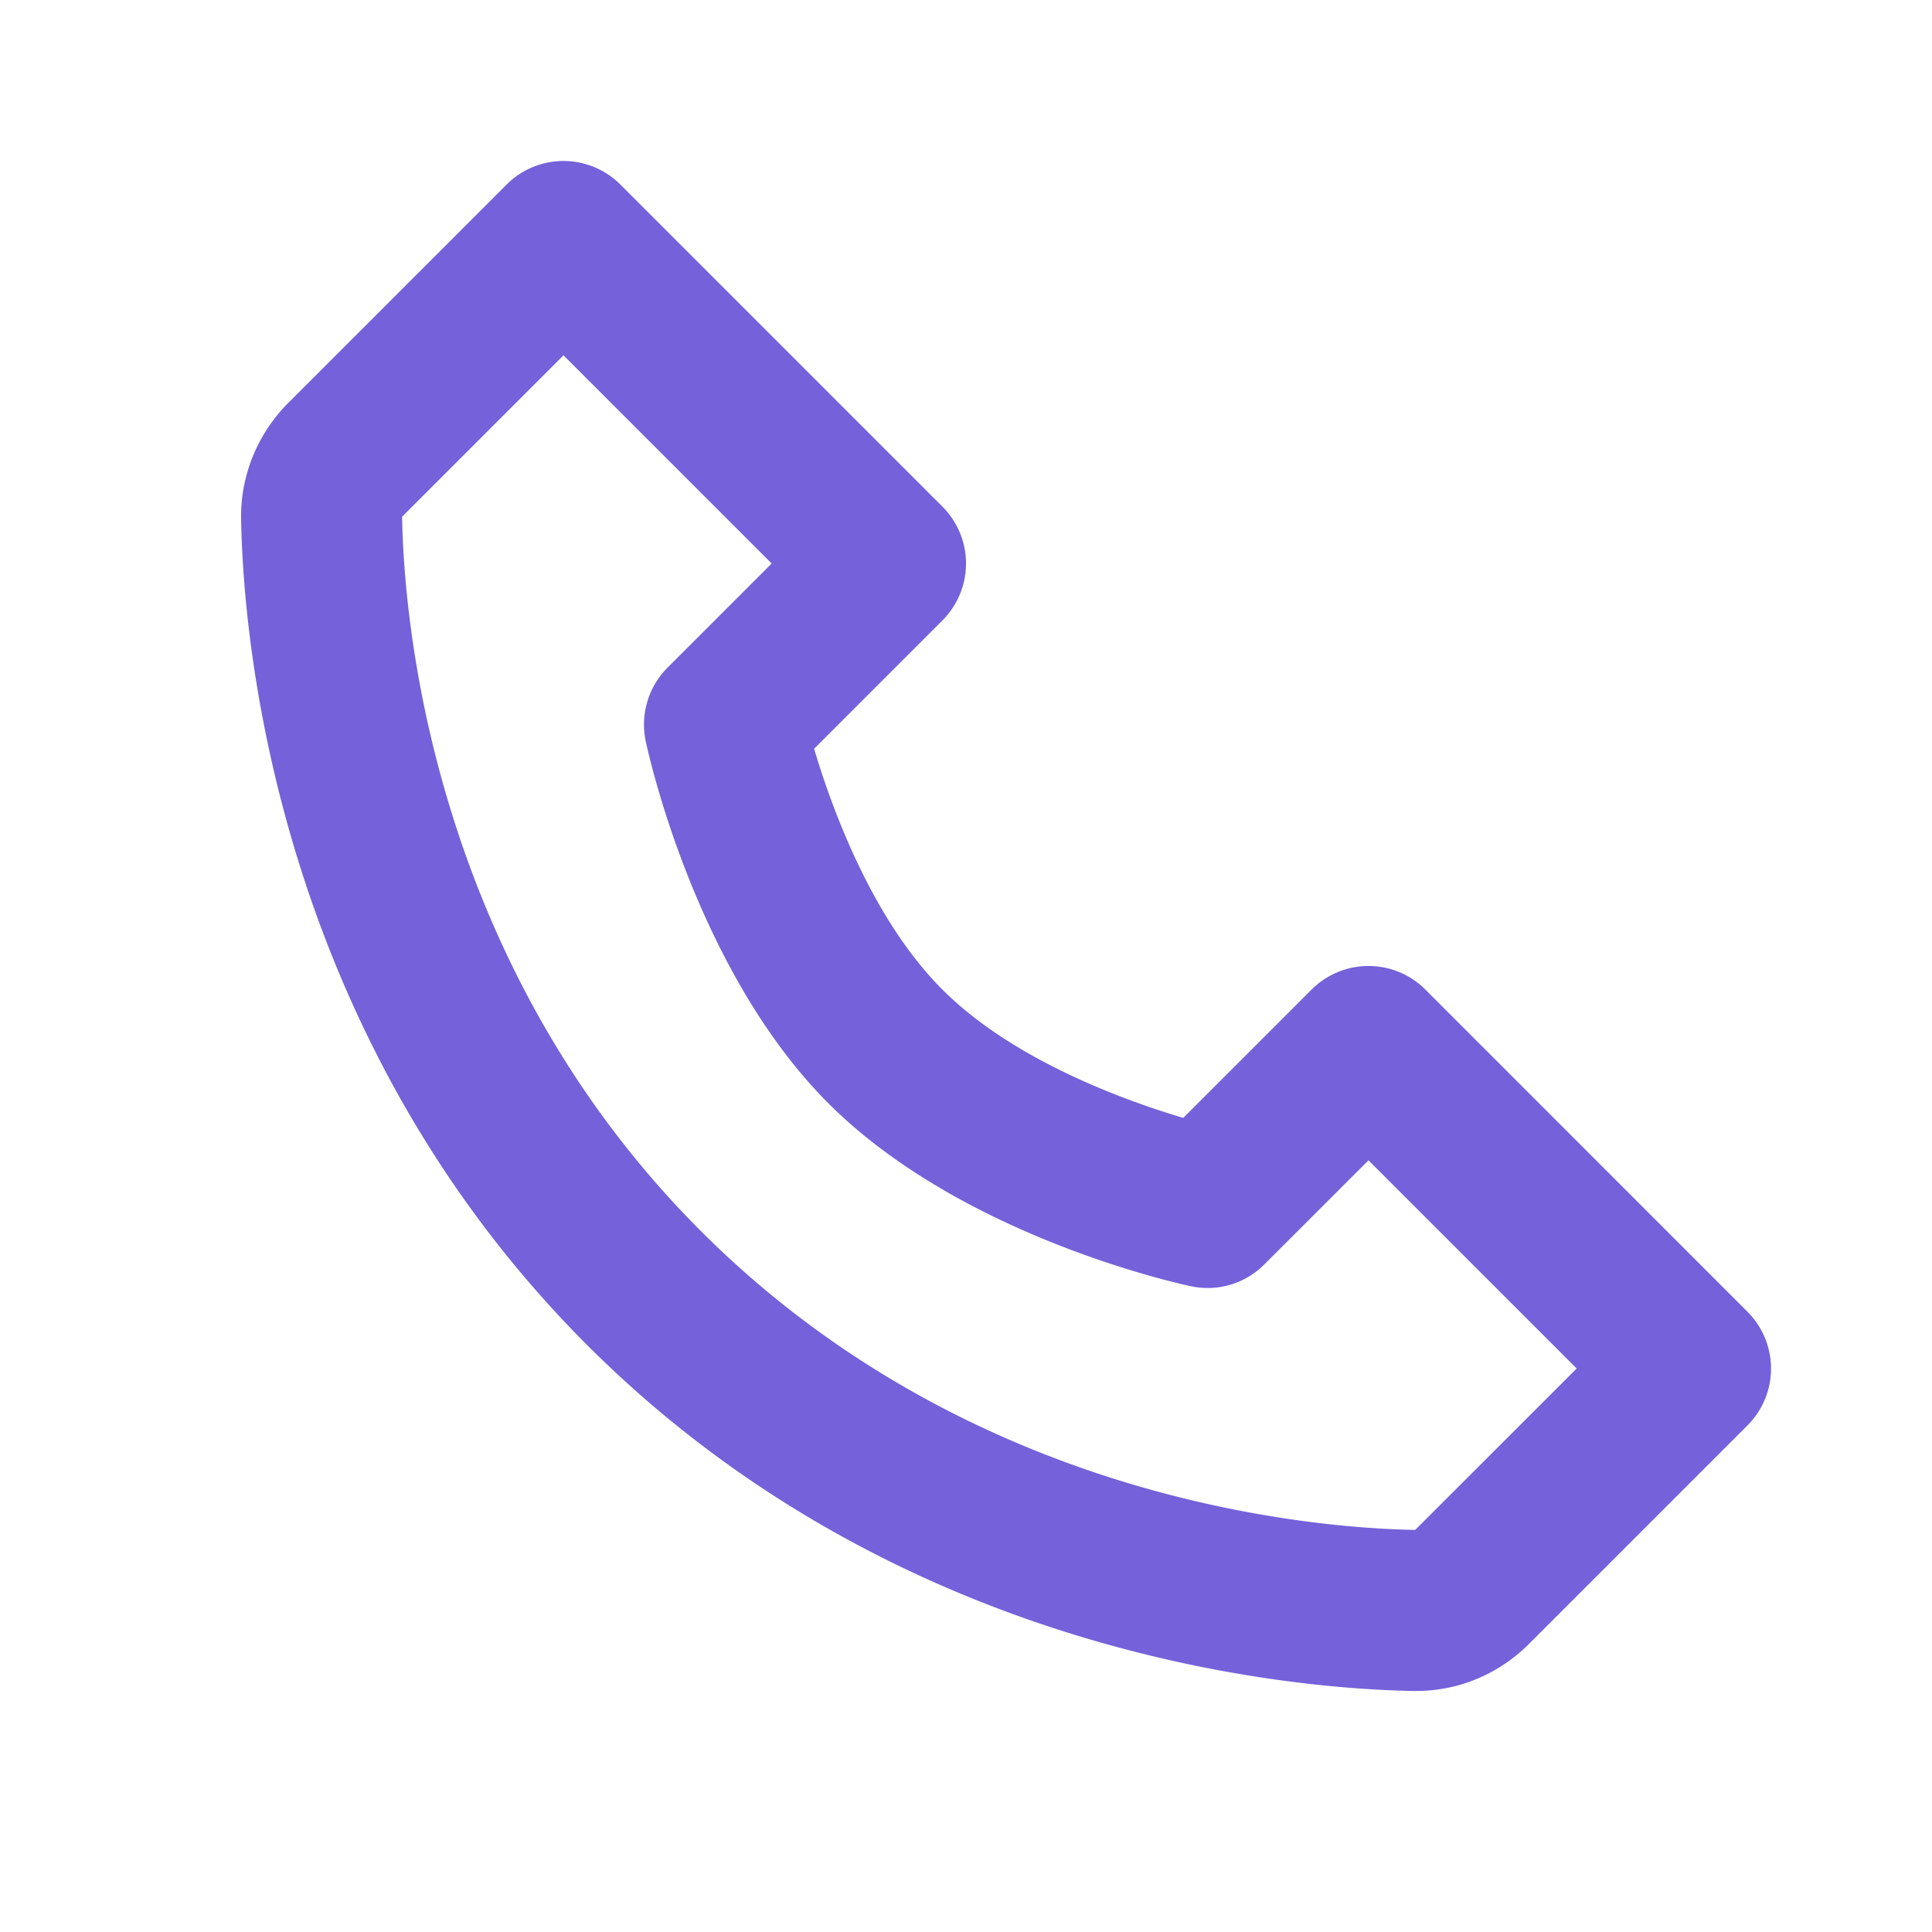 <svg xmlns="http://www.w3.org/2000/svg" width="24" height="24" viewBox="0 0 24 24" style="fill: #7561d9
;transform: ;msFilter:;"><path d="M17.707 12.293a.999.999 0 0 0-1.414 0l-1.594 1.594c-.739-.22-2.118-.72-2.992-1.594s-1.374-2.253-1.594-2.992l1.594-1.594a.999.999 0 0 0 0-1.414l-4-4a.999.999 0 0 0-1.414 0L3.581 5.005c-.38.38-.594.902-.586 1.435.023 1.424.4 6.37 4.298 10.268s8.844 4.274 10.269 4.298h.028c.528 0 1.027-.208 1.405-.586l2.712-2.712a.999.999 0 0 0 0-1.414l-4-4.001zm-.127 6.712c-1.248-.021-5.518-.356-8.873-3.712-3.366-3.366-3.692-7.651-3.712-8.874L7 4.414 9.586 7 8.293 8.293a1 1 0 0 0-.272.912c.024.115.611 2.842 2.271 4.502s4.387 2.247 4.502 2.271a.991.991 0 0 0 .912-.271L17 14.414 19.586 17l-2.006 2.005z"></path></svg>